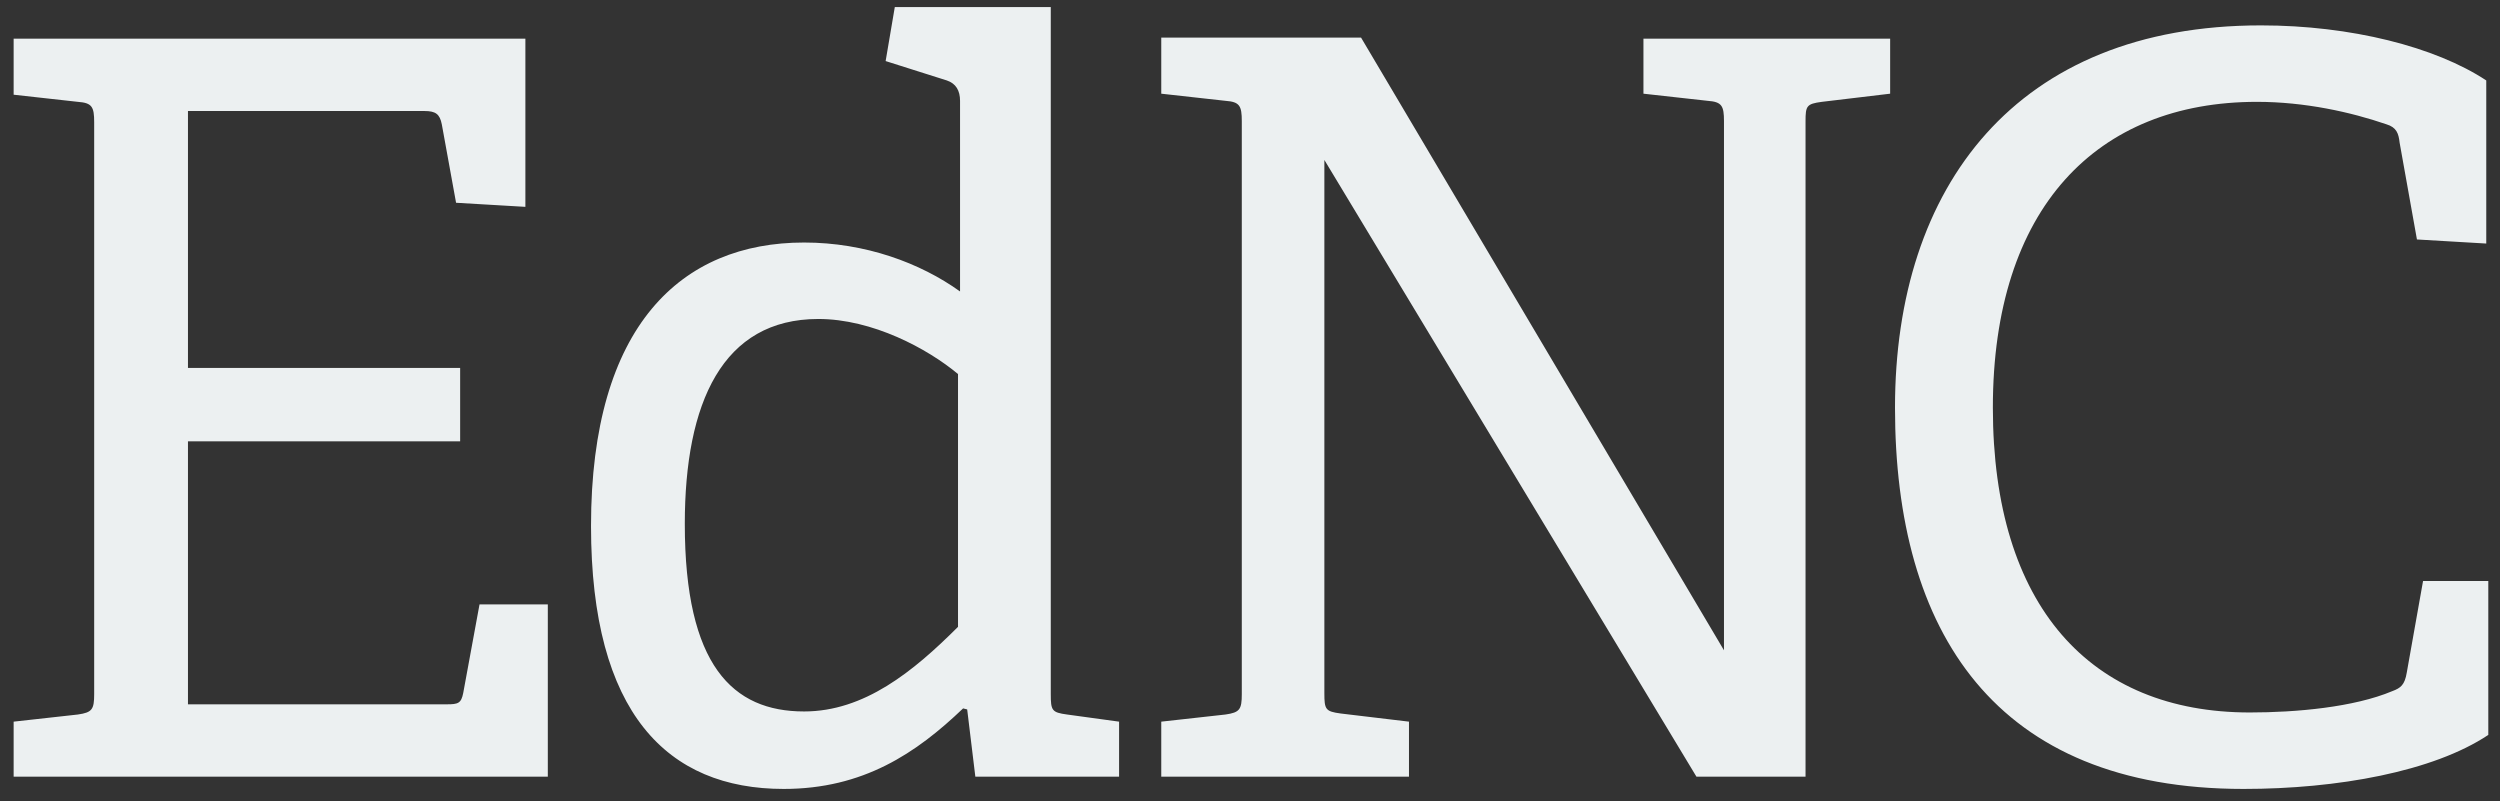 <?xml version="1.0" encoding="UTF-8" standalone="no"?>
<svg width="103px" height="33px" viewBox="0 0 103 33" version="1.1" xmlns="http://www.w3.org/2000/svg" xmlns:xlink="http://www.w3.org/1999/xlink" xmlns:sketch="http://www.bohemiancoding.com/sketch/ns">
    <rect x="0" y="0" width="103" height="33" fill="#333333" stroke="none"/>
    <!-- Generator: Sketch 3.1.1 (8761) - http://www.bohemiancoding.com/sketch -->
    <title>EdNC 2</title>
    <desc>Created with Sketch.</desc>
    <defs></defs>
    <g id="Design" stroke="none" stroke-width="1" fill="none" fill-rule="evenodd" sketch:type="MSPage">
        <g id="Desktop-HD-3" sketch:type="MSArtboardGroup" transform="translate(-23, -59)" fill="#ECF0F1">
            <g id="Header" sketch:type="MSLayerGroup">
                <g id="Logo" transform="translate(8, 8)" sketch:type="MSShapeGroup">
                    <path d="M37.57,83 L37.57,75.902 L34.756,75.902 L34.084,79.556 C34,79.976 33.874,80.018 33.412,80.018 L22.744,80.018 L22.744,69.182 L33.958,69.182 L33.958,66.158 L22.744,66.158 L22.744,55.574 L32.488,55.574 C32.95,55.574 33.118,55.7 33.202,56.12 L33.79,59.354 L36.646,59.522 L36.646,52.592 L15.562,52.592 L15.562,54.902 L18.208,55.196 C18.796,55.238 18.88,55.406 18.88,56.036 L18.88,79.598 C18.88,80.228 18.796,80.354 18.208,80.438 L15.562,80.732 L15.562,83 L37.57,83 Z M61.106,83 L61.106,80.732 L58.964,80.438 C58.334,80.354 58.292,80.27 58.292,79.598 L58.292,51.29 L51.866,51.29 L51.488,53.516 L54.008,54.314 C54.386,54.44 54.554,54.734 54.554,55.154 L54.554,63.008 C52.916,61.832 50.648,60.992 48.128,60.992 C43.088,60.992 39.35,64.394 39.35,72.668 C39.35,80.396 42.5,83.504 47.288,83.504 C50.564,83.504 52.748,82.034 54.68,80.186 L54.848,80.228 L55.184,83 L61.106,83 Z M54.47,76.826 C52.622,78.674 50.606,80.312 48.128,80.312 C45.188,80.312 43.214,78.422 43.214,72.584 C43.214,67.586 44.768,64.142 48.716,64.142 C50.942,64.142 53.21,65.36 54.47,66.41 L54.47,76.826 Z M89.388,83 L89.388,55.994 C89.388,55.364 89.43,55.28 90.06,55.196 L92.874,54.86 L92.874,52.592 L82.71,52.592 L82.71,54.86 L85.356,55.154 C85.944,55.196 86.028,55.364 86.028,55.994 L86.028,77.792 L71.076,52.55 L62.844,52.55 L62.844,54.86 L65.49,55.154 C66.078,55.196 66.162,55.364 66.162,55.994 L66.162,79.598 C66.162,80.228 66.078,80.354 65.49,80.438 L62.844,80.732 L62.844,83 L73.05,83 L73.05,80.732 L70.236,80.396 C69.606,80.312 69.564,80.228 69.564,79.556 L69.564,57.59 L84.894,83 L89.388,83 Z M117.518,74.936 L114.83,74.936 L114.158,78.716 C114.074,79.22 113.906,79.346 113.57,79.472 C111.974,80.144 109.58,80.354 107.69,80.354 C101.138,80.354 97.106,75.986 97.106,67.796 C97.106,59.564 101.39,55.196 107.984,55.196 C109.958,55.196 111.848,55.616 113.318,56.12 C113.738,56.246 113.822,56.498 113.864,56.876 L114.578,60.866 L117.434,61.034 L117.434,54.314 C115.334,52.928 111.848,52.046 108.152,52.046 C98.072,52.046 93.074,58.682 93.074,67.796 C93.074,77.036 97.19,83.504 107.438,83.504 C111.302,83.504 115.25,82.79 117.518,81.278 L117.518,74.936 Z" id="EdNC-2"></path>
                </g>
            </g>
        </g>
    </g>
</svg>